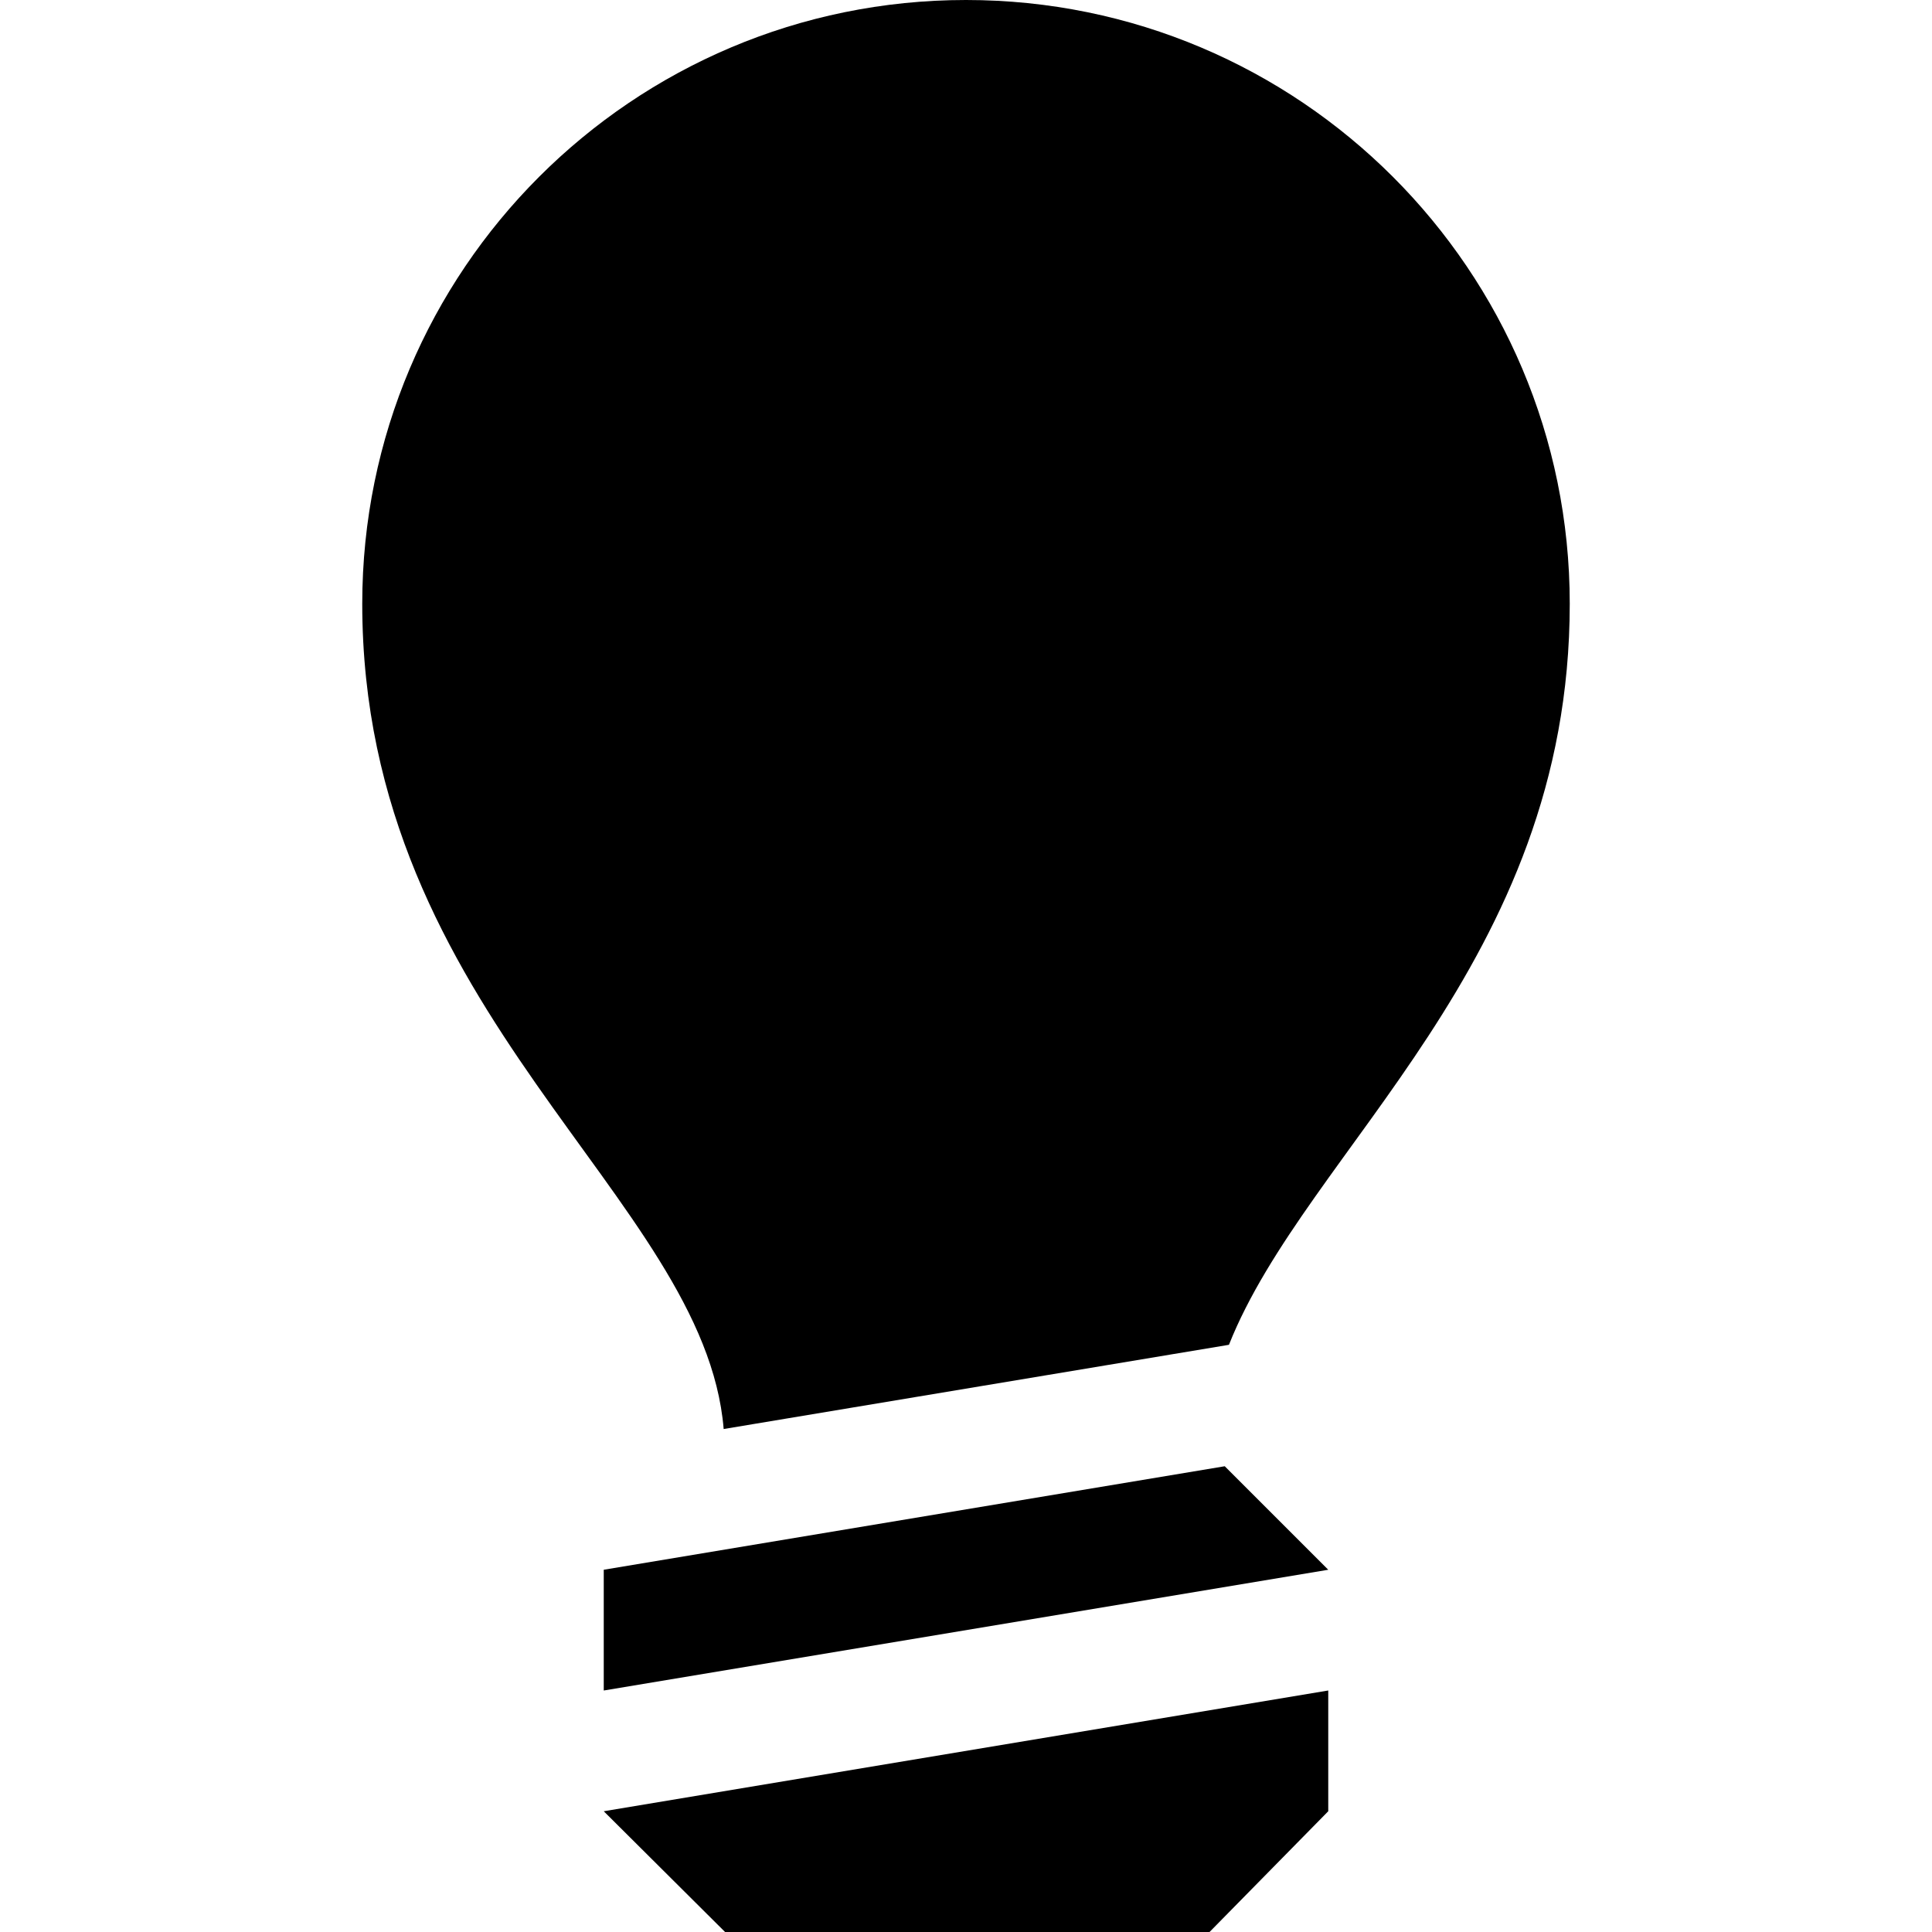<?xml version="1.0" encoding="utf-8"?>
<!-- Generator: Adobe Illustrator 17.0.1, SVG Export Plug-In . SVG Version: 6.00 Build 0)  -->
<!DOCTYPE svg PUBLIC "-//W3C//DTD SVG 1.1//EN" "http://www.w3.org/Graphics/SVG/1.1/DTD/svg11.dtd">
<svg version="1.1" id="Layer_1" xmlns="http://www.w3.org/2000/svg" xmlns:xlink="http://www.w3.org/1999/xlink" x="0px" y="0px"
	 width="1024px" height="1024px" viewBox="0 0 1024 1024" enable-background="new 0 0 1024 1024" xml:space="preserve">
<g>
	<path d="M651.37,712.77C692.61,608.79,832,510.86,832,320C832,143.27,688.73,0,512,0S192,143.27,192,320
		c0,217.78,181.48,314.57,191.56,437.41L651.37,712.77z"/>
	<polygon points="384.3,1024 641.08,1024 704,960 704,896 320,960 	"/>
	<polygon points="320,832 320,896 704,832 649.14,777.14 	"/>
</g>
</svg>
